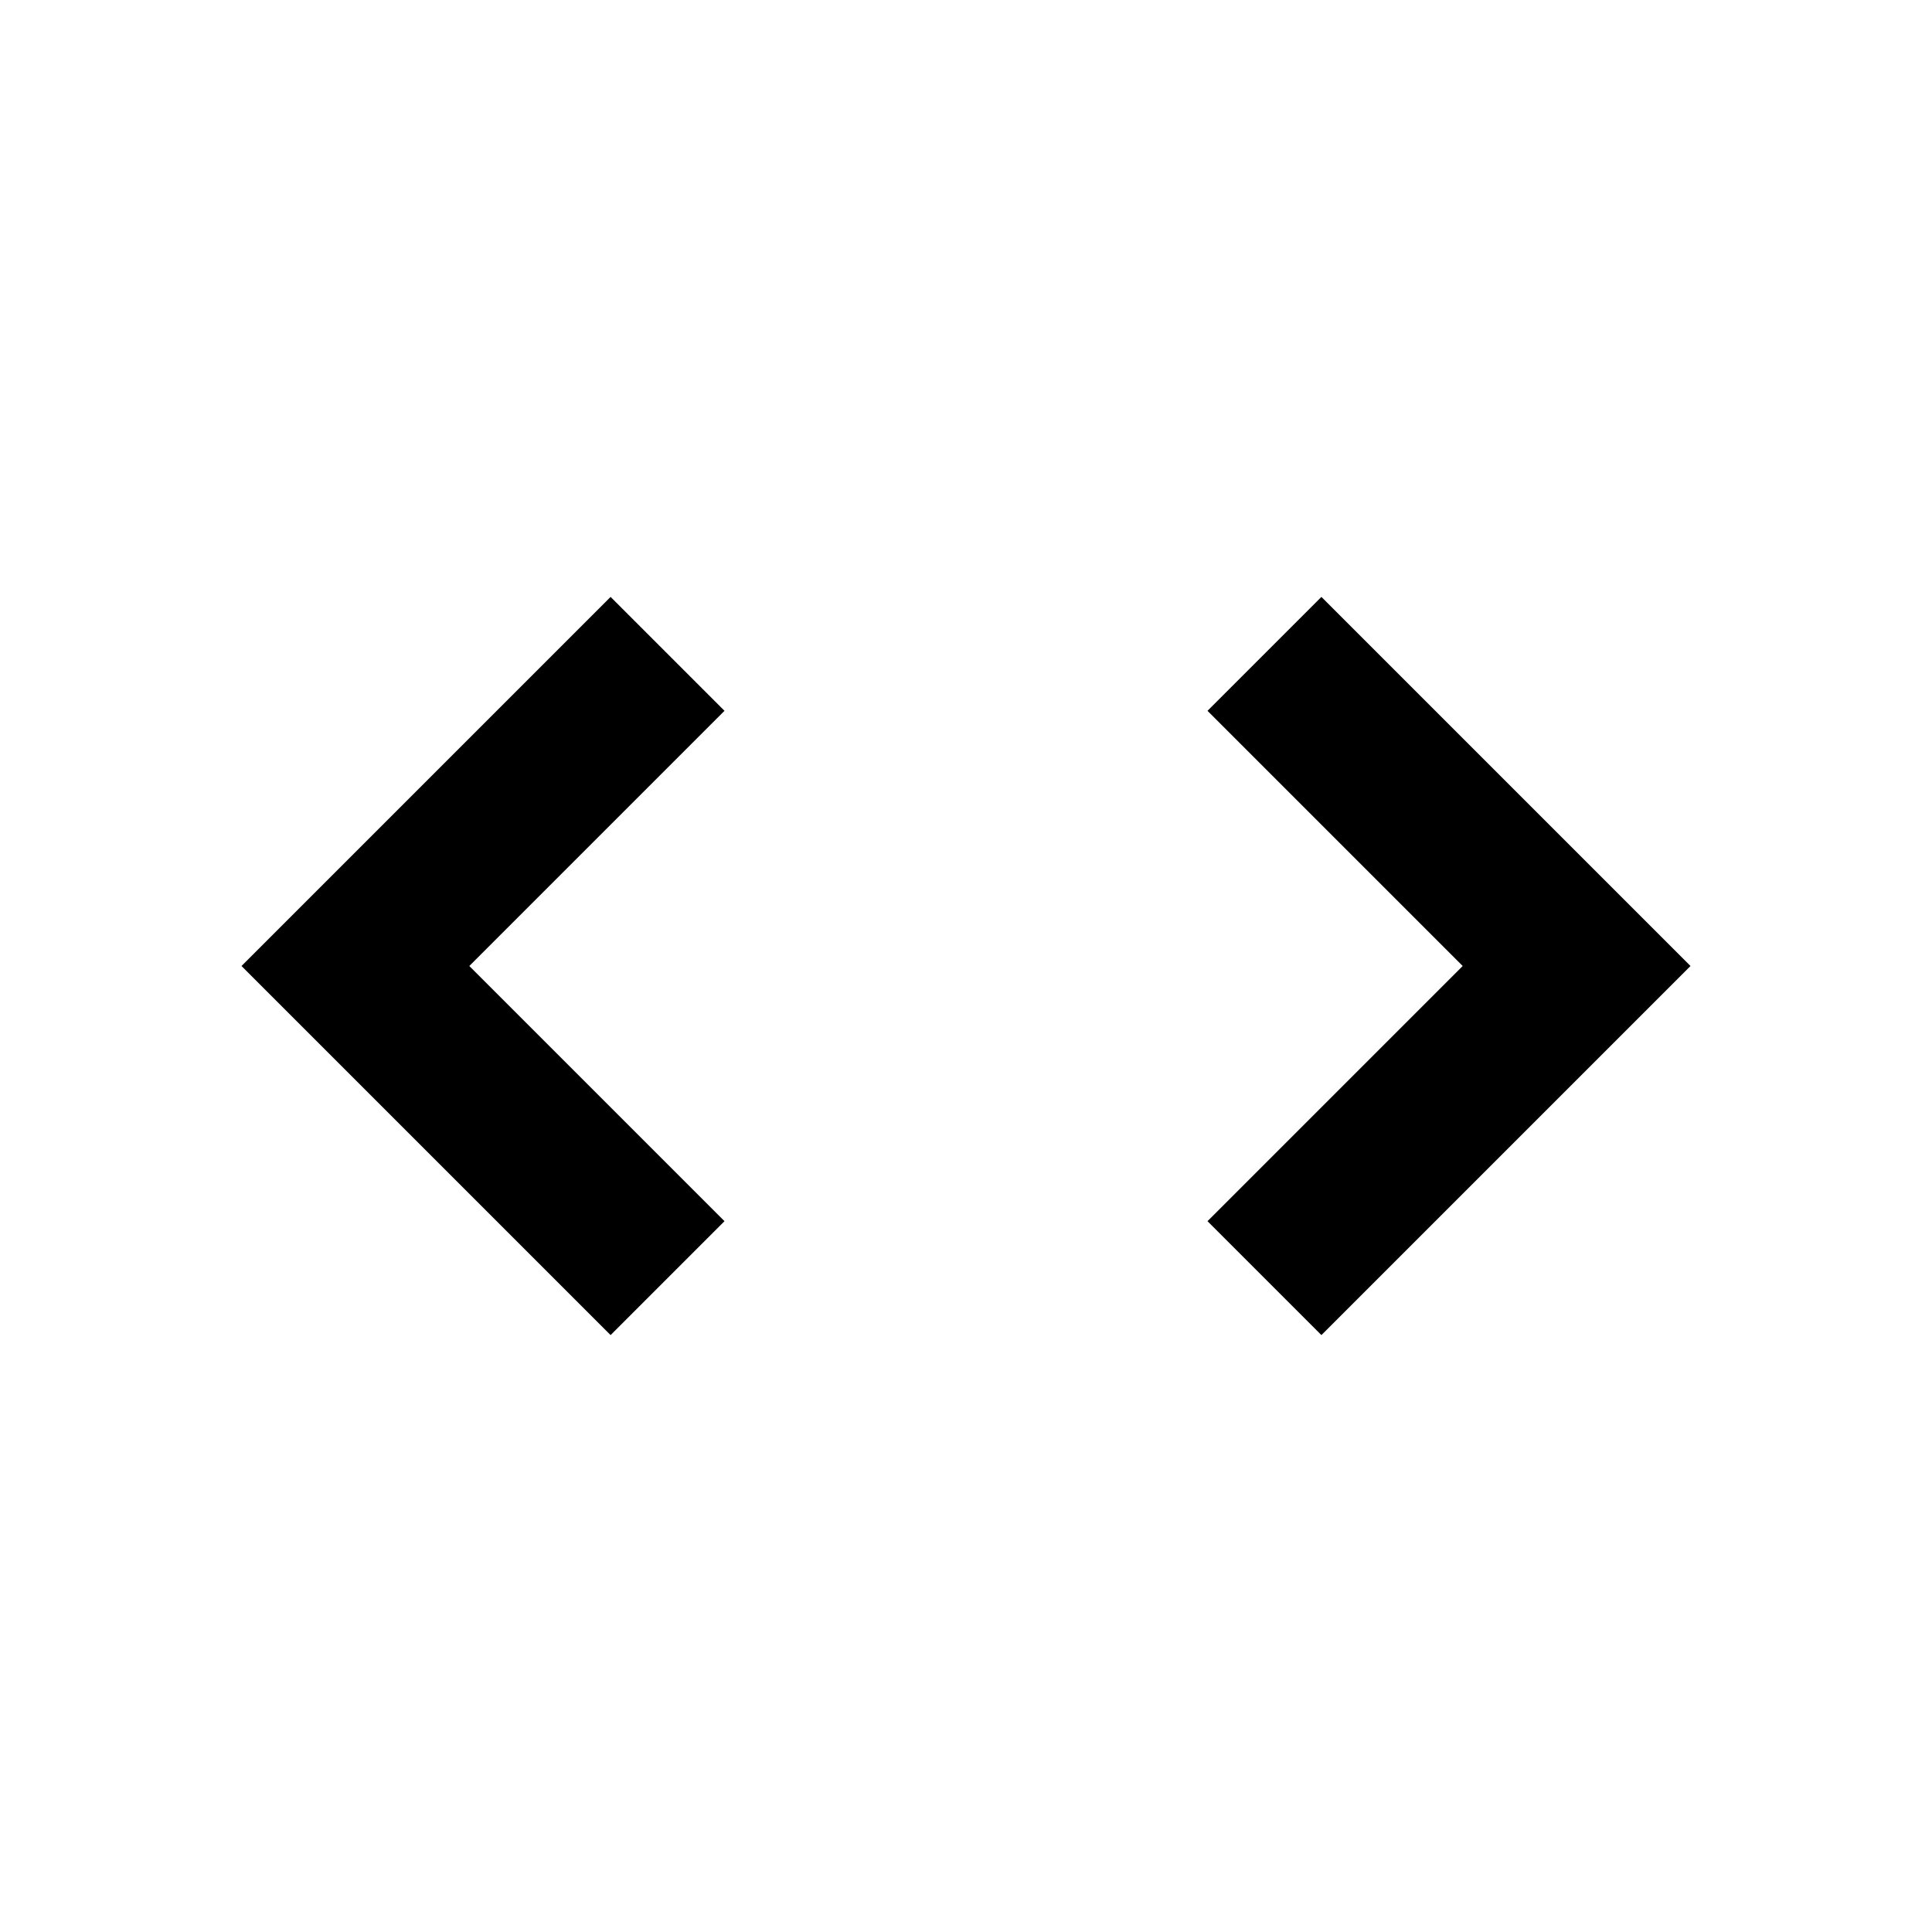 <?xml version="1.0" encoding="utf-8"?>
<!DOCTYPE svg PUBLIC "-//W3C//DTD SVG 1.1//EN" "http://www.w3.org/Graphics/SVG/1.1/DTD/svg11.dtd">
<svg version="1.1" xmlns="http://www.w3.org/2000/svg" xmlns:xlink="http://www.w3.org/1999/xlink" width="24" height="24" viewBox="0 0 24 24">
<path d="M18.17 12l-3.17 3.17 1.415 1.415 4.585-4.585-4.585-4.585-1.415 1.415 3.17 3.17zM5.83 12l3.17-3.17-1.415-1.415-4.585 4.585 4.585 4.585 1.415-1.415-3.17-3.17z" fill="#000"></path>
</svg>

